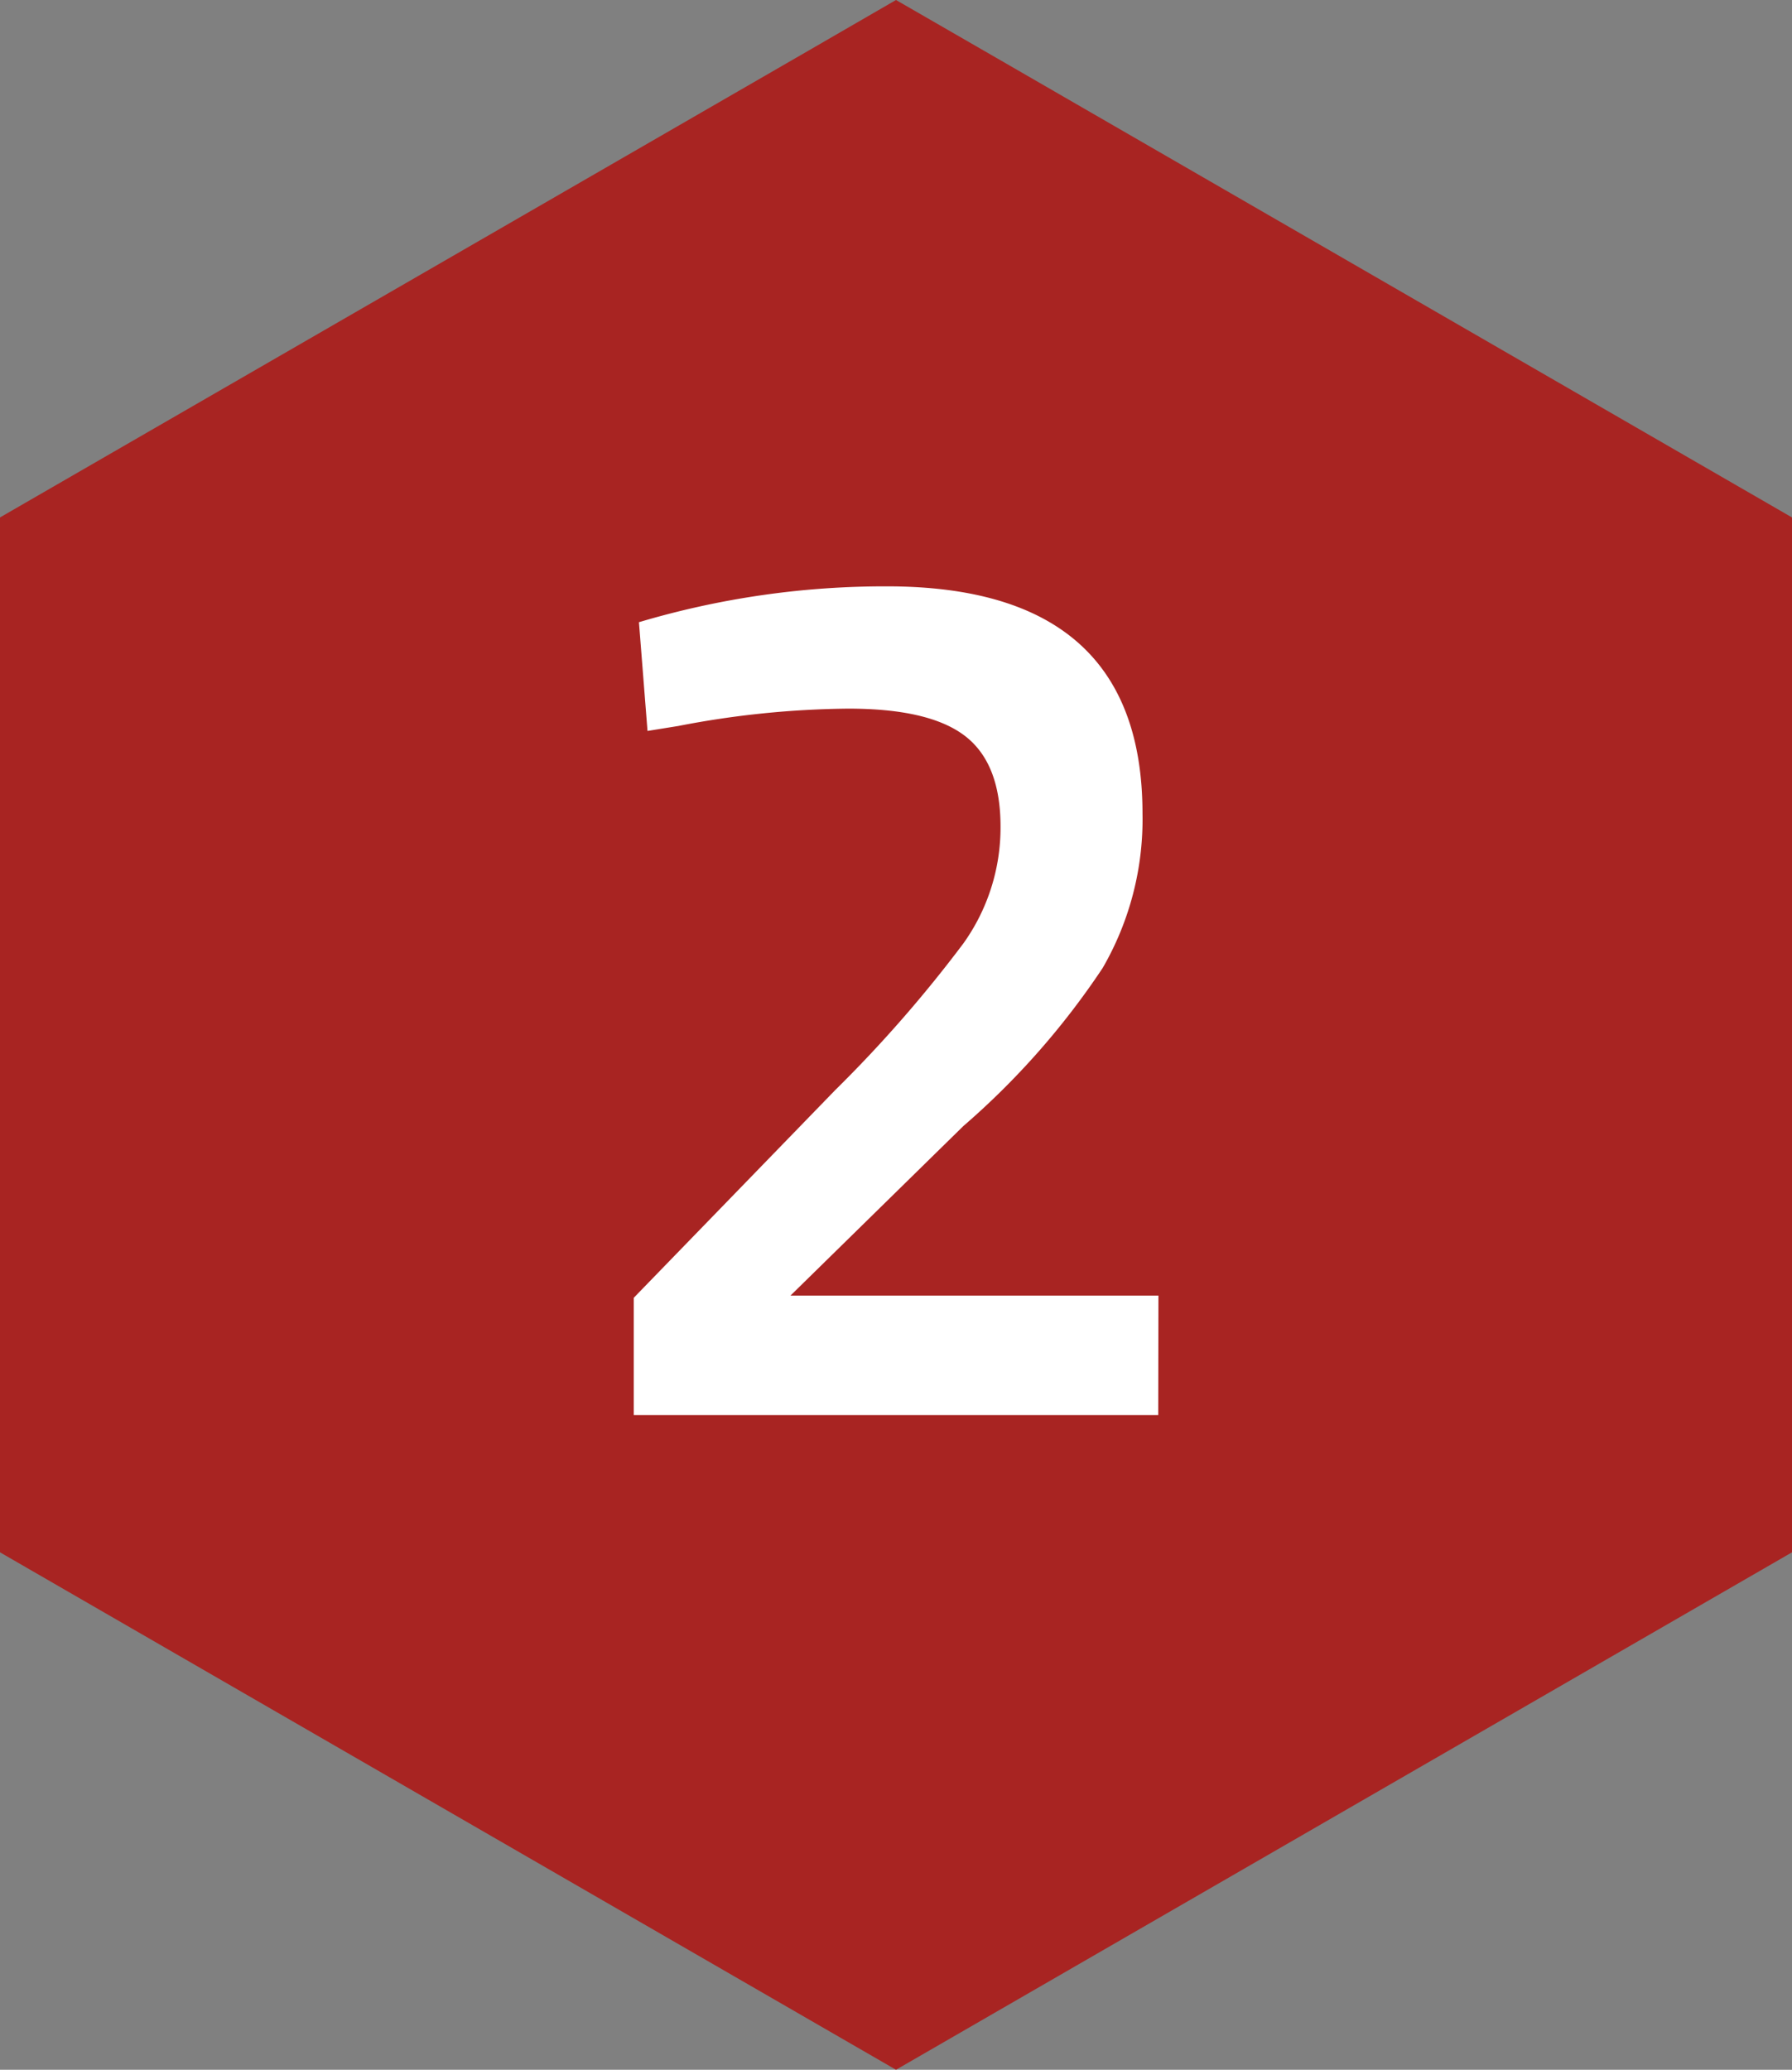 <svg id="Layer_1" data-name="Layer 1" xmlns="http://www.w3.org/2000/svg" viewBox="0 0 90 103.92"><rect x="0" y="0" width="90" height="103.92" fill="#808080" stroke="none"/><defs><style>.cls-1{fill:#a82422;}.cls-2{fill:#fff;}</style></defs><title>schritte2_rott</title><polygon class="cls-1" points="0 25.98 0 77.94 45 103.92 90 77.94 90 25.98 50.03 2.9 45 0 40.73 2.47 0 25.98"/><path class="cls-2" d="M238.42,409H212.08v-5.89l10.11-10.42a65.94,65.94,0,0,0,6.45-7.38,10,10,0,0,0,1.86-5.86q0-3.19-1.8-4.56t-5.89-1.36a46.57,46.57,0,0,0-8.49.87l-1.55.25-.43-5.46a43.28,43.28,0,0,1,12.46-1.8q12.83,0,12.83,11.41a14.89,14.89,0,0,1-2,7.75,39.06,39.06,0,0,1-7,7.94L219.95,403h18.48Z" transform="translate(-180.25 -337.95)"/></svg>